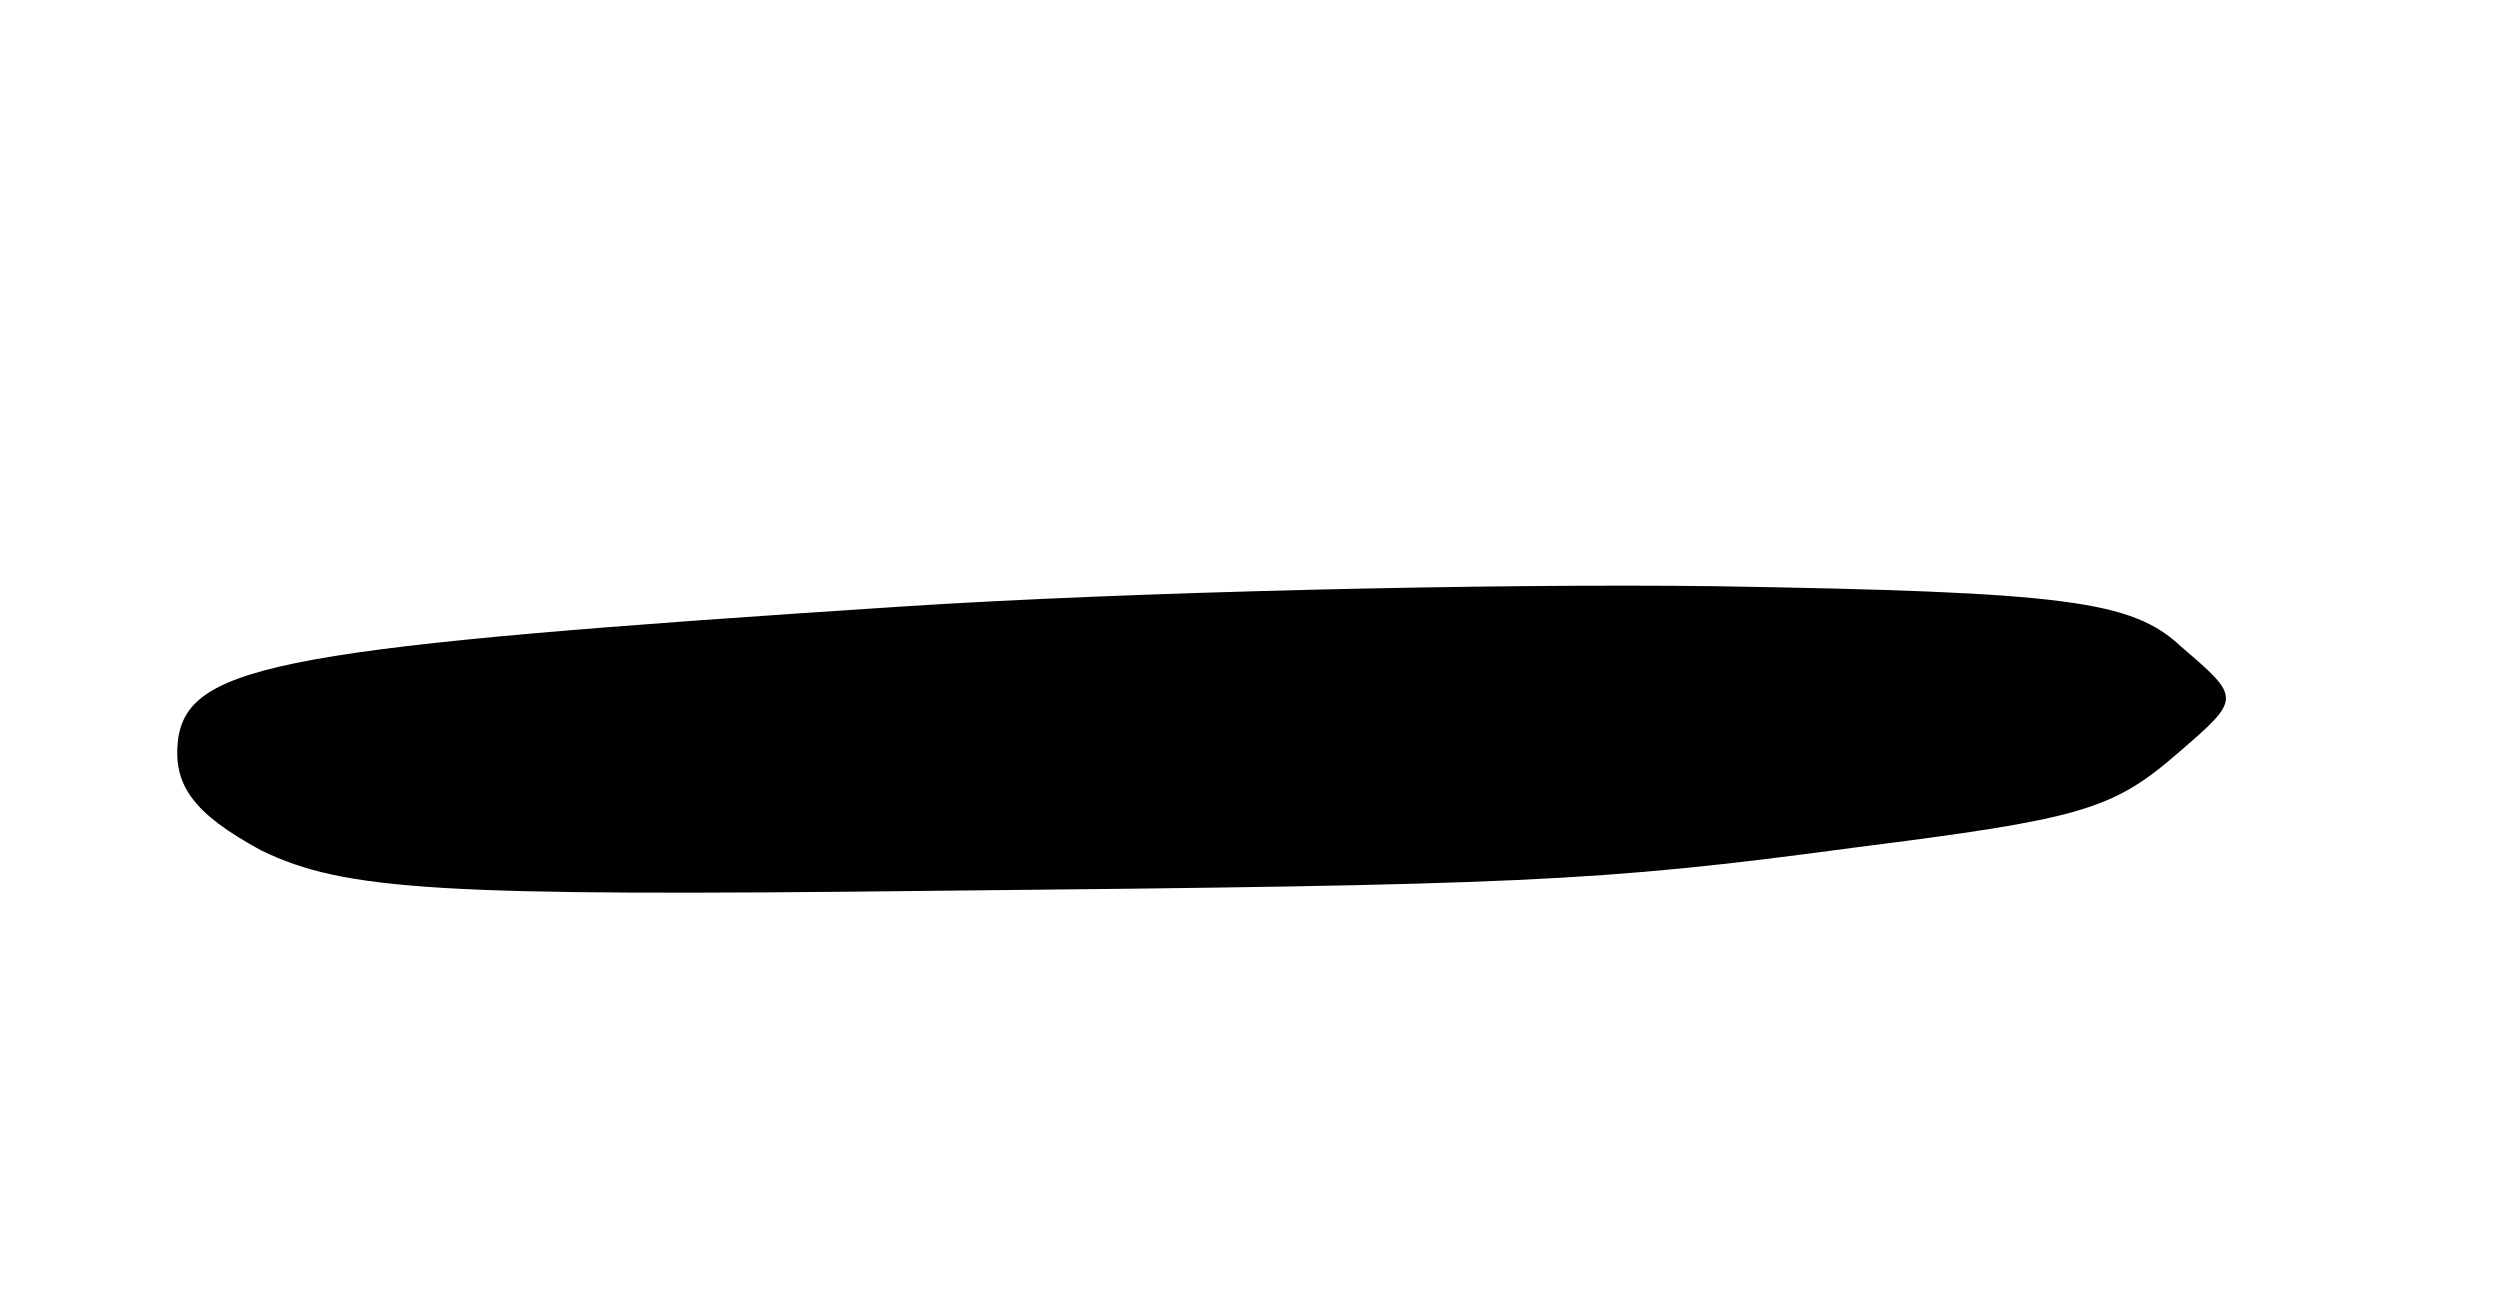 <svg version="1.0" xmlns="http://www.w3.org/2000/svg"
 width="87pt" height="45pt" viewBox="0 0 87 45"
 preserveAspectRatio="xMidYMid meet">
<g transform="translate(0,45) scale(0.1,-0.1)"
fill="#000000" stroke="none">
<path d="M315 239 c-215 -14 -249 -20 -253 -46 -2 -16 5 -26 29 -39 29 -14 62
-16 234 -14 203 2 231 3 320 15 79 10 90 13 113 33 22 19 22 19 1 37 -17 16
-40 19 -162 21 -78 1 -205 -2 -282 -7z"/>
</g>
</svg>
